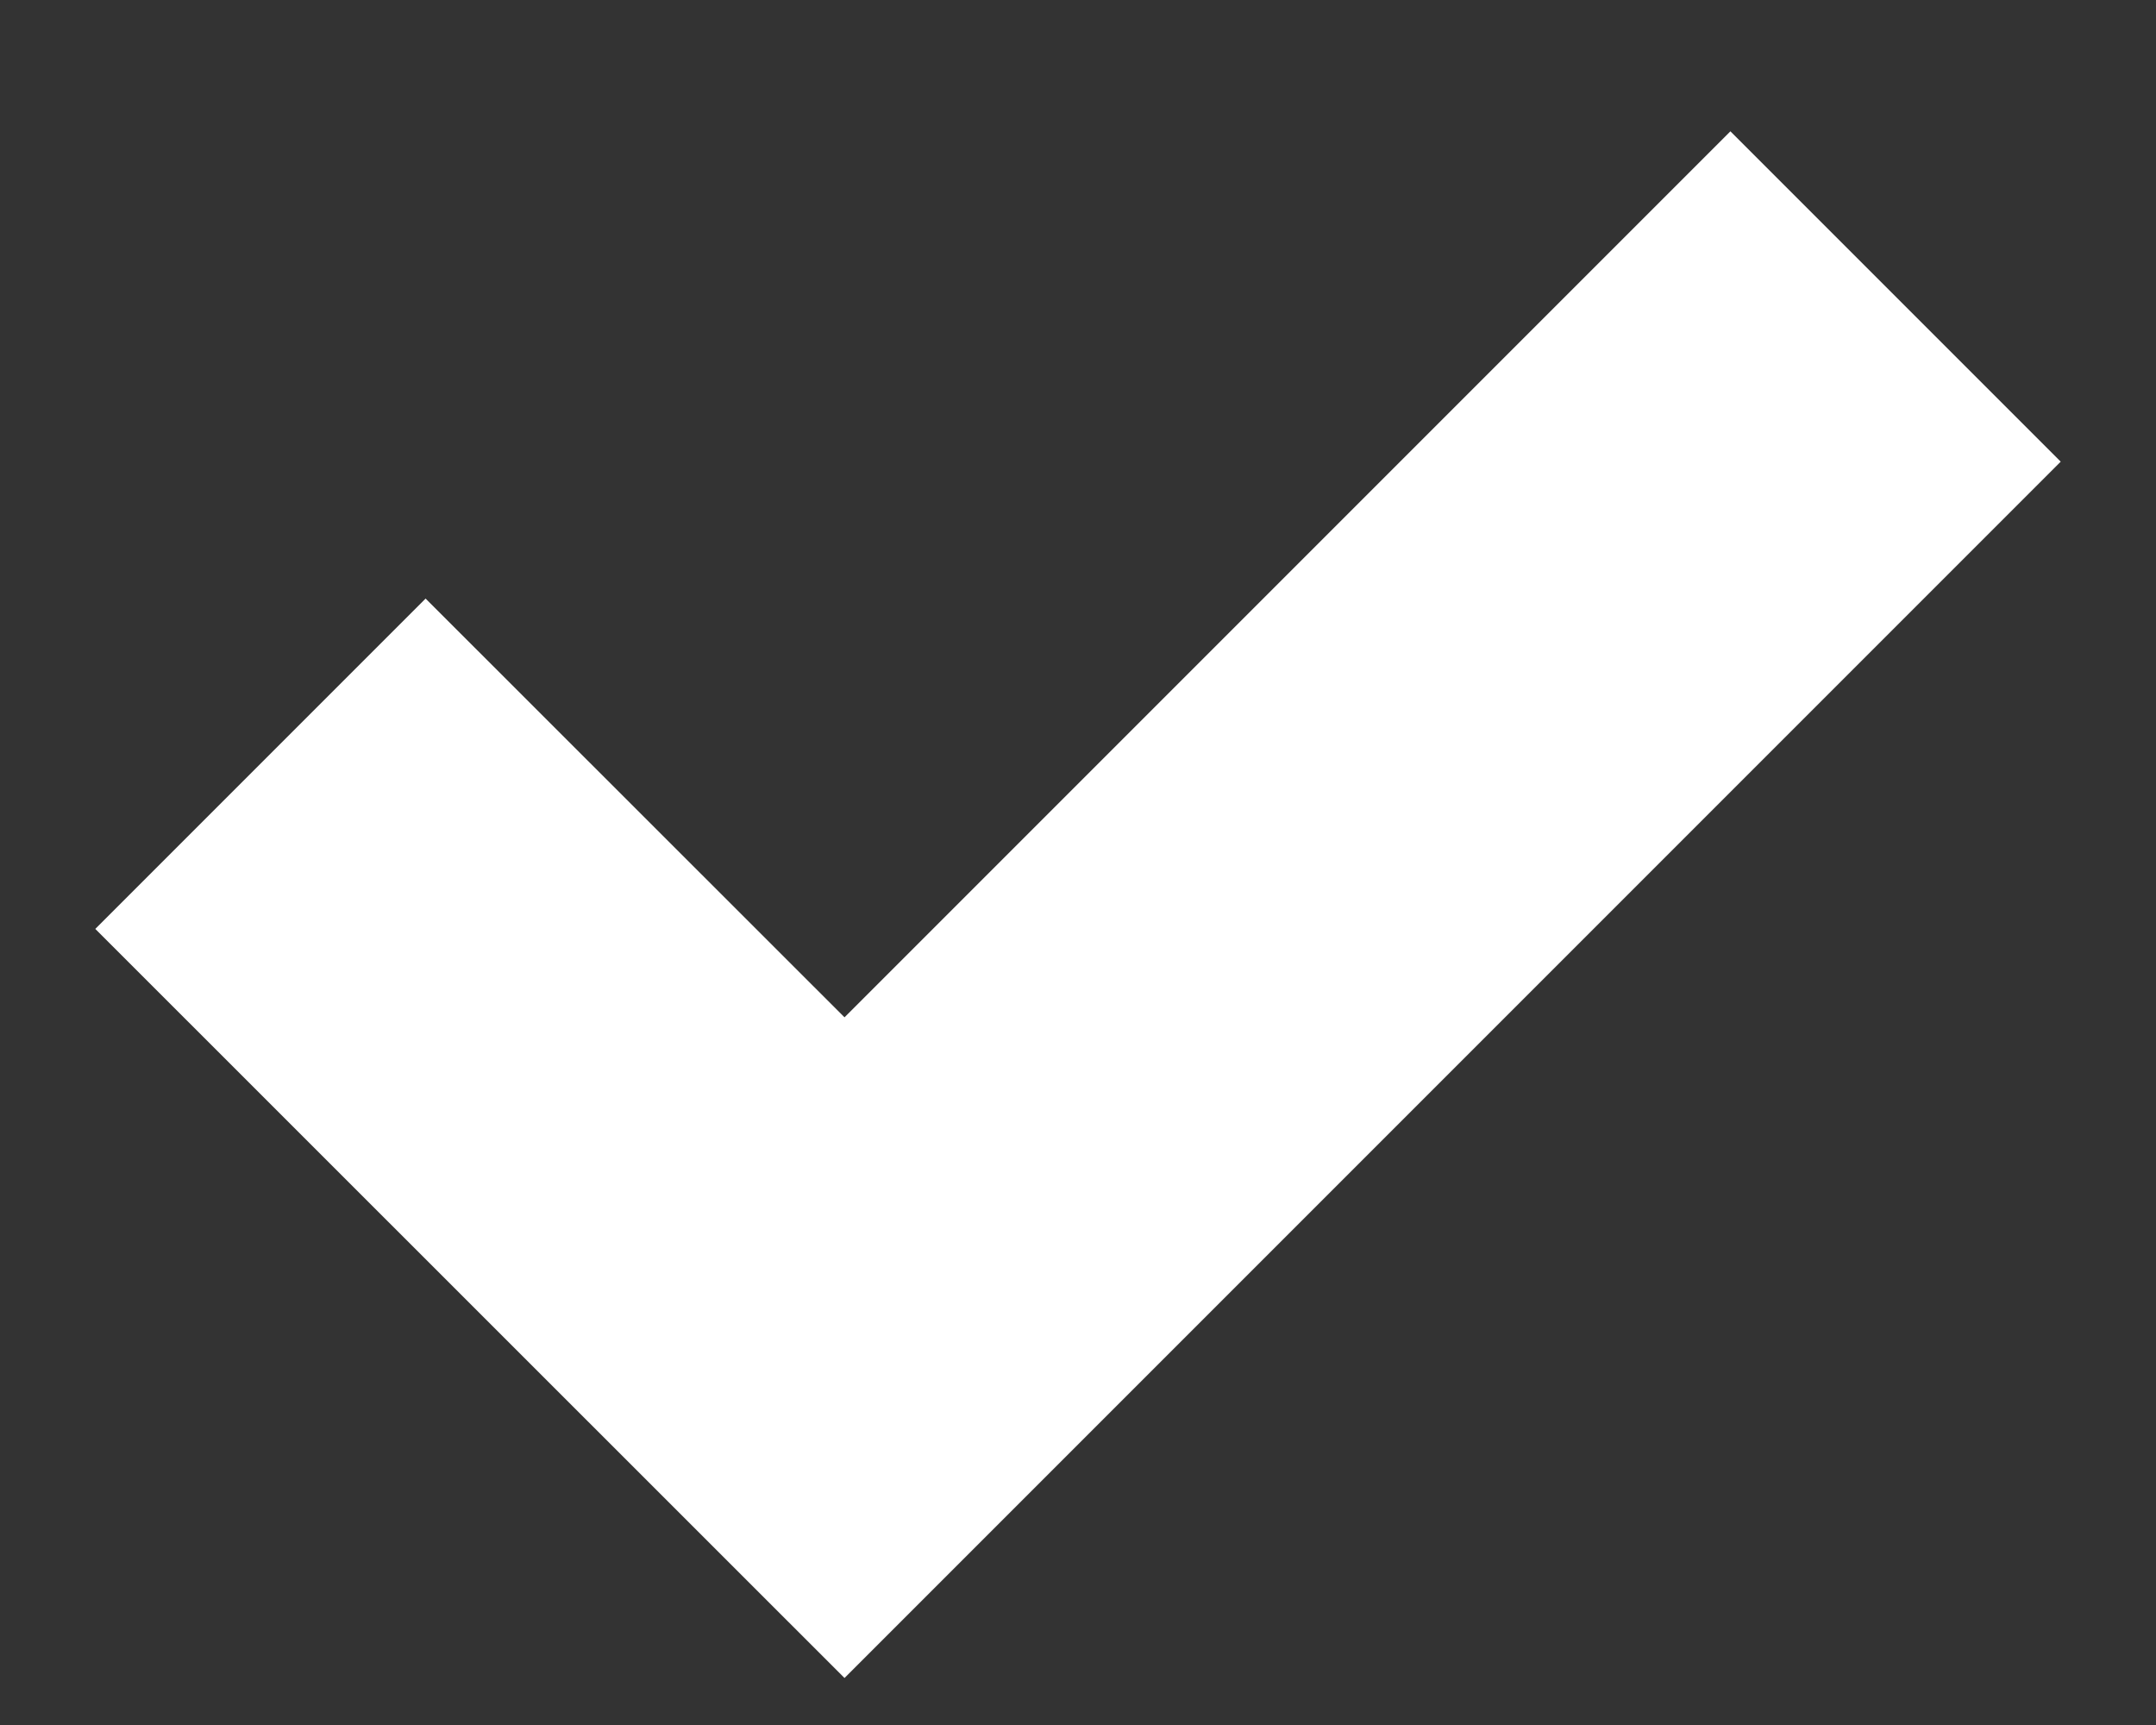 <svg xmlns="http://www.w3.org/2000/svg" width="10" height="8" viewBox="0 0 10 8" fill="none">
    <rect x="0" y="0" width="10" height="8" fill="#333333" stroke="none"/>
    <path
        d="M3.917 4.718L1.974 2.776L0.442 4.308L3.917 7.782L9.558 2.141L8.026 0.609L3.917 4.718Z"
        fill="white" />
</svg>